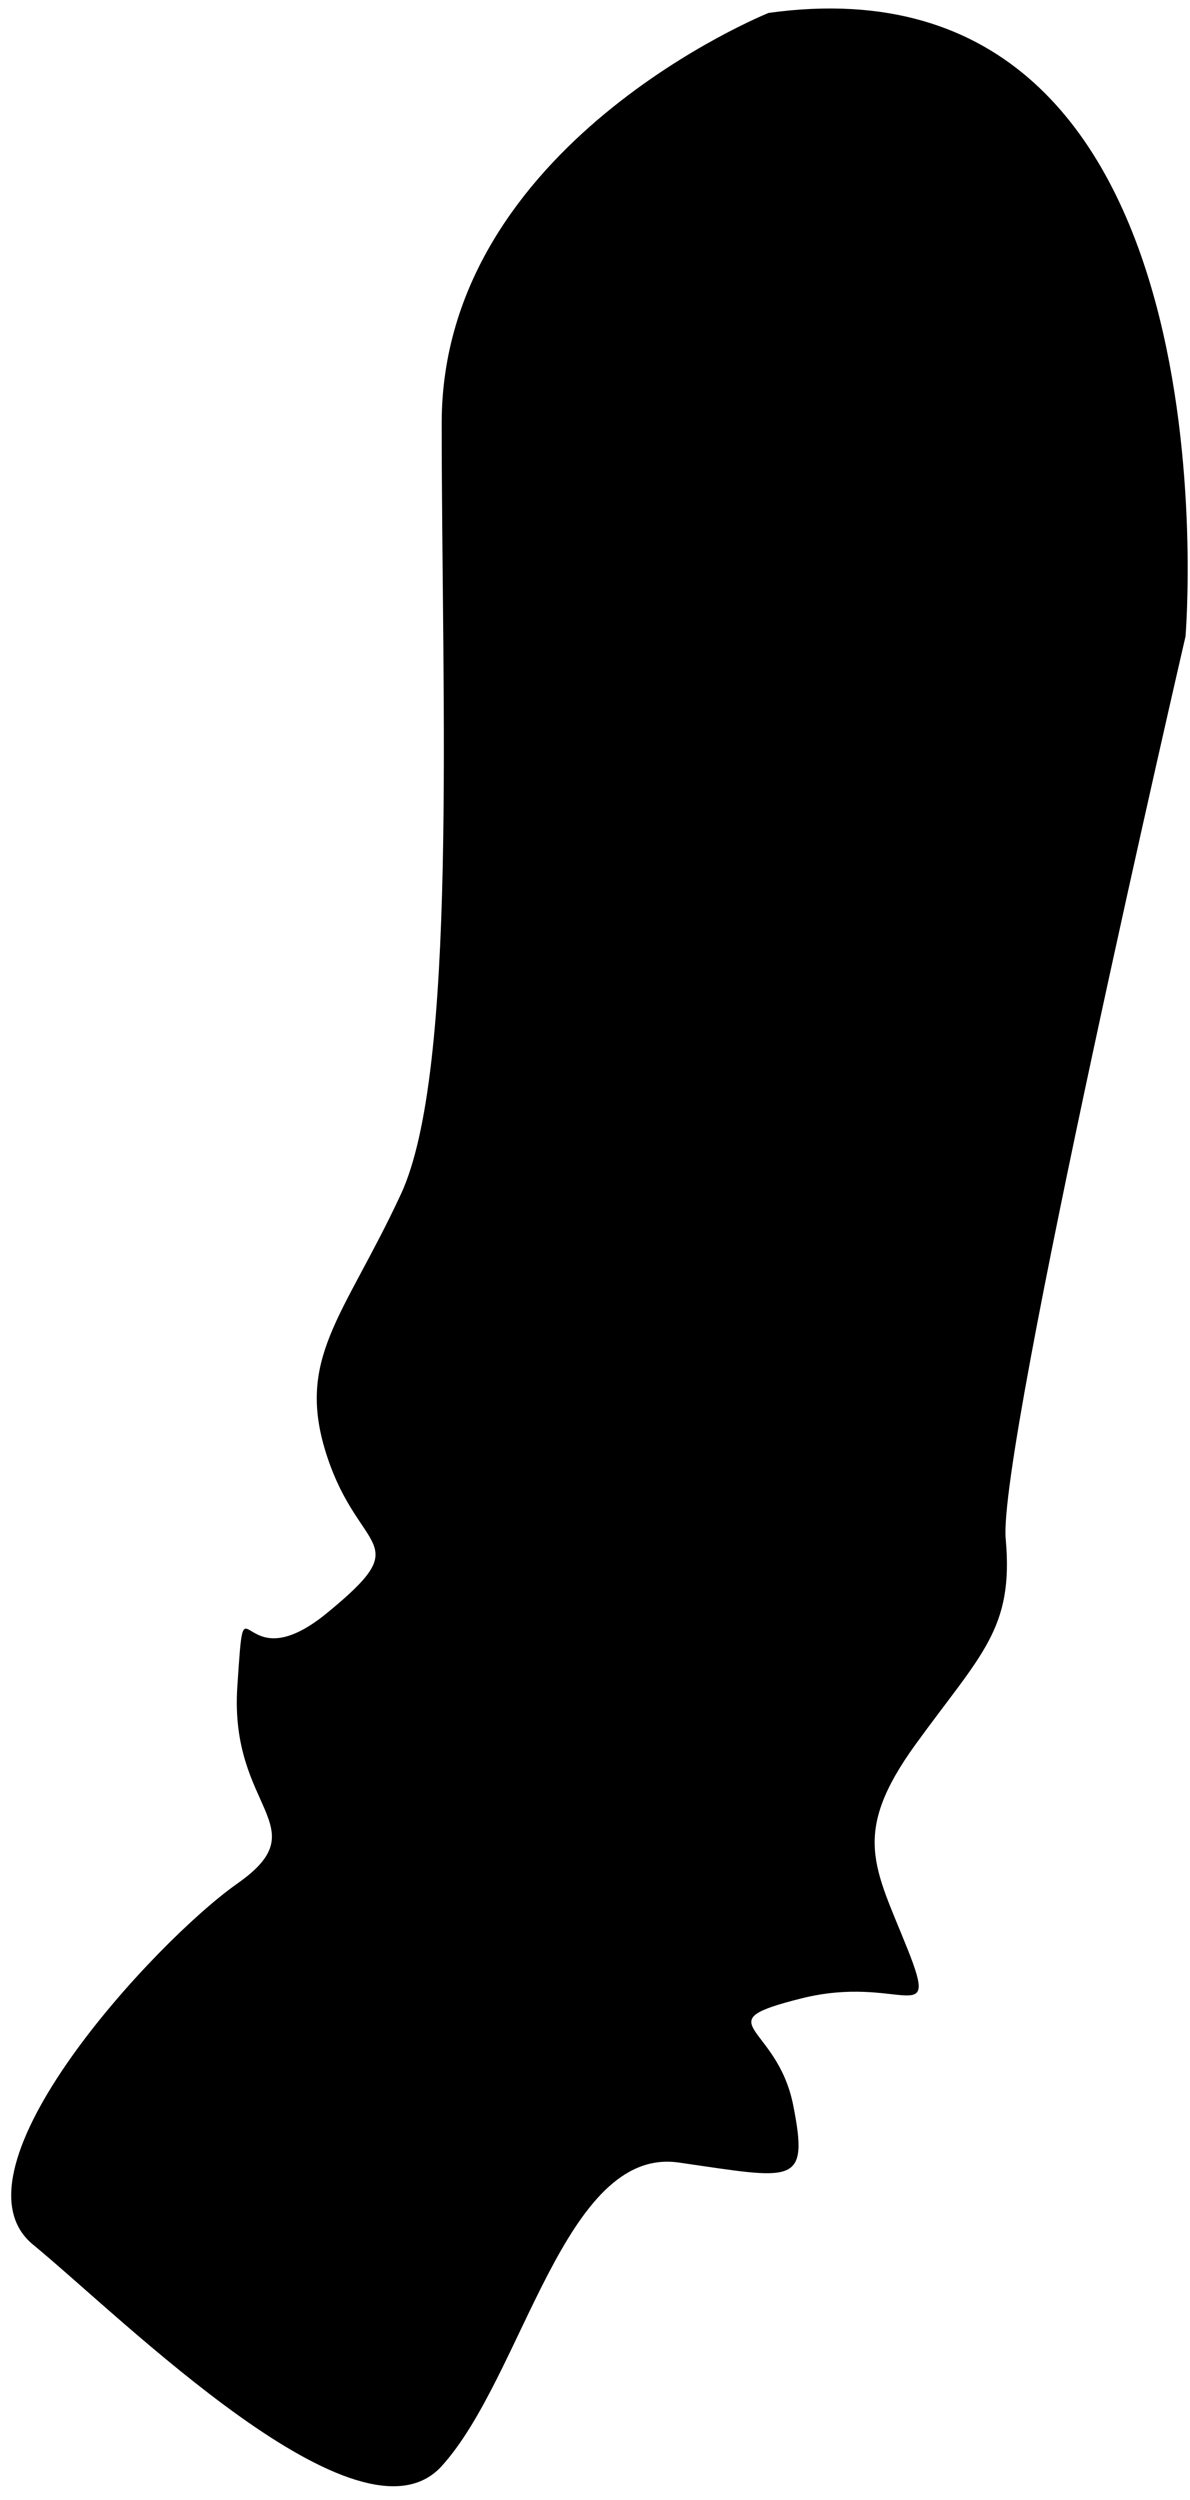 ﻿<?xml version="1.0" encoding="utf-8"?>
<svg version="1.1" xmlns:xlink="http://www.w3.org/1999/xlink" width="30px" height="63px" xmlns="http://www.w3.org/2000/svg">
  <g transform="matrix(1 0 0 1 -765 -434 )">
    <path d="M 29.887 16.039  C 29.887 16.039  31.33 -1.329  19.378 0.325  C 19.378 0.325  11.135 3.633  11.135 10.663  C 11.135 17.693  11.547 26.997  10.105 30.098  C 8.662 33.2  7.426 34.233  8.25 36.714  C 9.074 39.195  10.517 38.782  8.25 40.643  C 5.983 42.504  6.189 39.402  5.983 42.504  C 5.777 45.605  8.044 46.019  5.983 47.466  C 3.922 48.913  -1.435 54.702  0.831 56.563  C 3.098 58.424  9.074 64.42  11.135 62.146  C 13.196 59.871  14.226 54.082  17.111 54.496  C 19.996 54.909  20.408 55.116  19.996 53.048  C 19.584 50.981  17.729 50.981  20.202 50.36  C 22.675 49.74  23.705 51.187  22.881 49.12  C 22.057 47.052  21.438 46.225  23.087 43.951  C 24.736 41.677  25.56 41.056  25.354 38.782  C 25.148 36.508  29.887 16.039  29.887 16.039  Z " fill-rule="nonzero" fill="#000000" stroke="none" transform="matrix(1 0 0 1 765 434 )" />
  </g>
</svg>